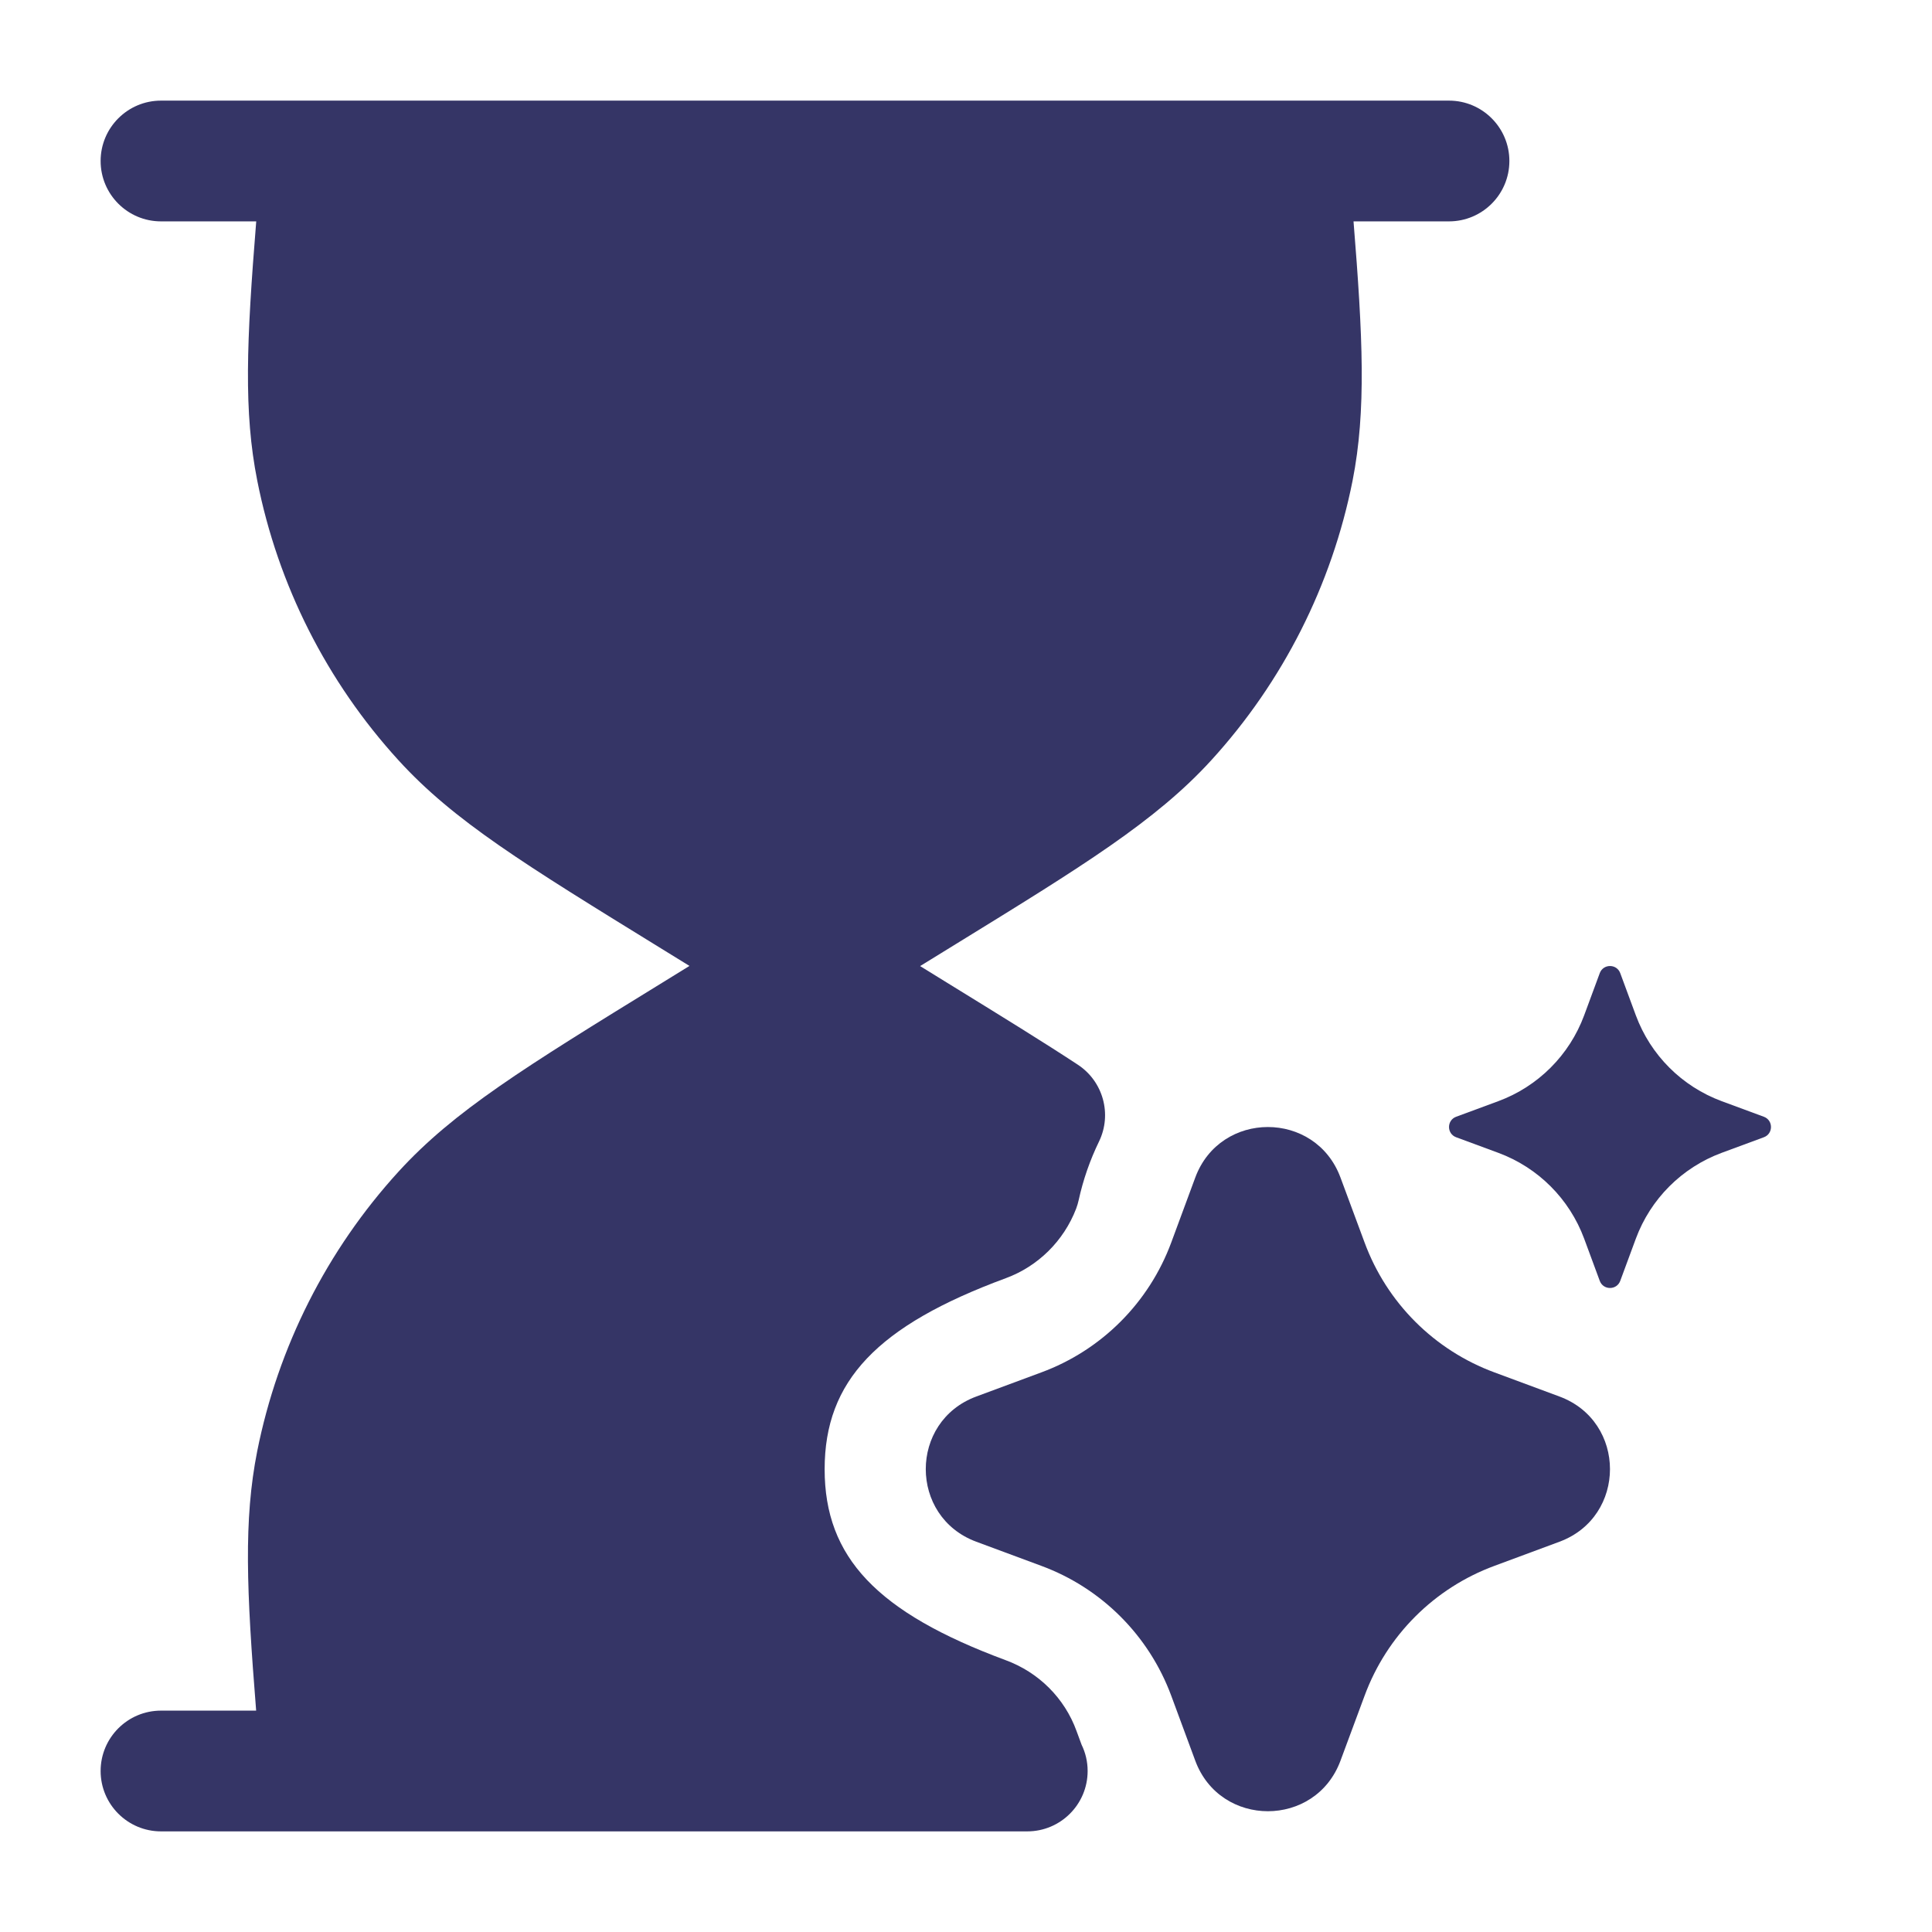 <svg width="24" height="24" viewBox="0 0 24 24" fill="none" xmlns="http://www.w3.org/2000/svg">
<path d="M18.75 2C18.75 2.414 18.414 2.75 18 2.75H16.814C16.929 4.177 16.974 5.102 16.802 5.972C16.544 7.268 15.937 8.469 15.046 9.445C14.358 10.199 13.44 10.764 11.878 11.725L11.43 12.001L11.762 12.206C12.46 12.636 12.968 12.949 13.389 13.226C13.704 13.433 13.817 13.842 13.652 14.181C13.54 14.412 13.455 14.656 13.4 14.907C13.392 14.944 13.381 14.98 13.368 15.015C13.214 15.415 12.896 15.73 12.495 15.878C10.896 16.468 10.244 17.155 10.244 18.251C10.244 19.347 10.895 20.031 12.492 20.623C12.903 20.774 13.225 21.095 13.373 21.503L13.436 21.674C13.484 21.772 13.511 21.883 13.511 22C13.511 22.414 13.175 22.75 12.761 22.75H2C1.586 22.75 1.25 22.414 1.25 22C1.25 21.586 1.586 21.25 2 21.25H3.182C3.062 19.748 3.026 18.883 3.195 18.028C3.454 16.731 4.061 15.529 4.951 14.554C5.639 13.801 6.505 13.267 8.231 12.205L8.565 11.999L8.224 11.789C6.503 10.729 5.637 10.197 4.95 9.444C4.061 8.47 3.453 7.269 3.196 5.972C3.026 5.116 3.062 4.25 3.183 2.75H2C1.586 2.75 1.25 2.414 1.25 2C1.25 1.586 1.586 1.25 2 1.25H18C18.414 1.25 18.75 1.586 18.75 2Z" fill="#353566"/>
<path d="M16.652 14.628C16.342 13.791 15.158 13.791 14.848 14.628L14.55 15.434C14.273 16.183 13.683 16.773 12.934 17.049L12.128 17.348C11.291 17.658 11.291 18.842 12.128 19.152L12.934 19.451C13.683 19.727 14.273 20.317 14.55 21.066L14.848 21.872C15.158 22.709 16.342 22.709 16.652 21.872L16.951 21.066C17.227 20.317 17.817 19.727 18.566 19.451L19.372 19.152C20.209 18.842 20.209 17.658 19.372 17.348L18.566 17.049C17.817 16.773 17.227 16.183 16.951 15.434L16.652 14.628Z" fill="#353566"/>
<path d="M19.873 12.088C19.917 11.971 20.083 11.971 20.127 12.088L20.321 12.613C20.504 13.107 20.893 13.496 21.387 13.679L21.912 13.873C22.029 13.917 22.029 14.083 21.912 14.127L21.387 14.321C20.893 14.504 20.504 14.893 20.321 15.387L20.127 15.912C20.083 16.029 19.917 16.029 19.873 15.912L19.679 15.387C19.496 14.893 19.107 14.504 18.613 14.321L18.088 14.127C17.971 14.083 17.971 13.917 18.088 13.873L18.613 13.679C19.107 13.496 19.496 13.107 19.679 12.613L19.873 12.088Z" fill="#353566"/>
</svg>
